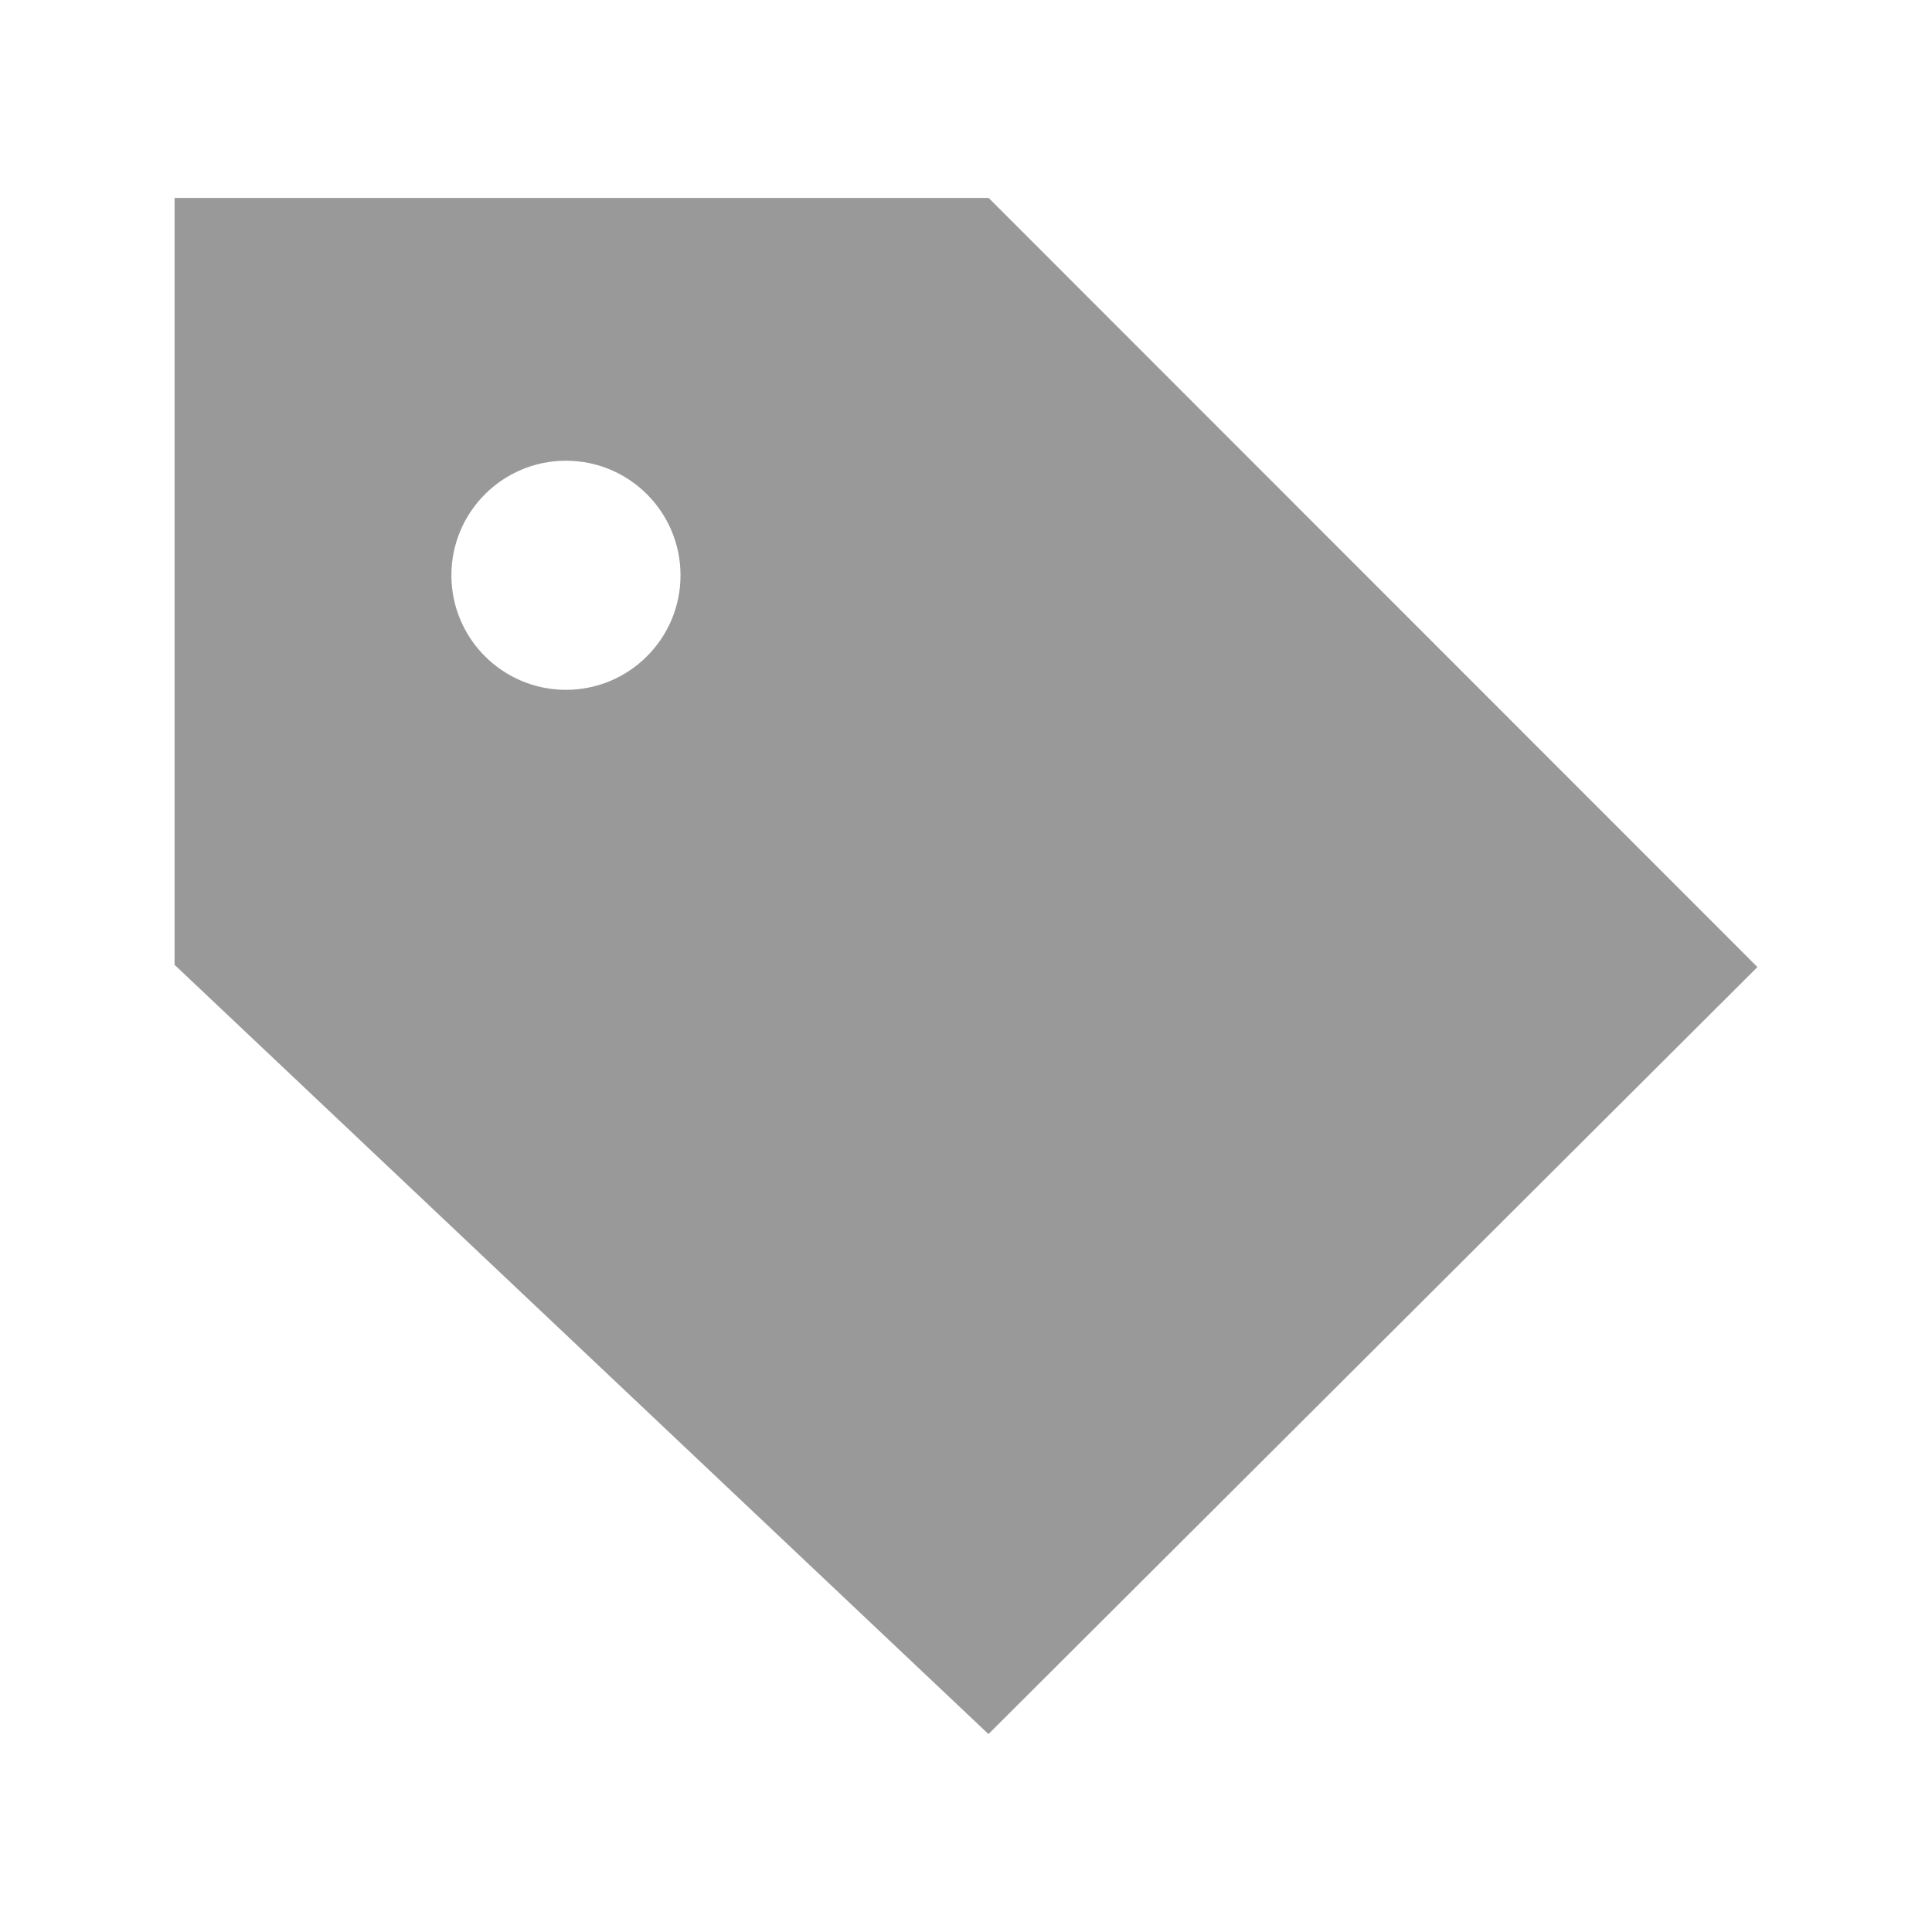 <svg class='label-icon' height='1em' viewBox='0 0 1024 1024' width='1em'>
<path d='M 92.531 104.906 L 92.531 511.375 L 523.906 919.094 L 931.469 512.562 L 524 104.906 L 92.531 104.906 z M 299.969 244.188 C 333.5 244.188 360.688 271.375 360.688 304.906 C 360.688 338.438 333.5 365.625 299.969 365.625 C 266.437 365.625 239.25 338.438 239.25 304.906 C 239.25 271.375 266.437 244.188 299.969 244.188 z ' id='path3796' style='fill:#999999;fill-opacity:1'/>
</svg>

